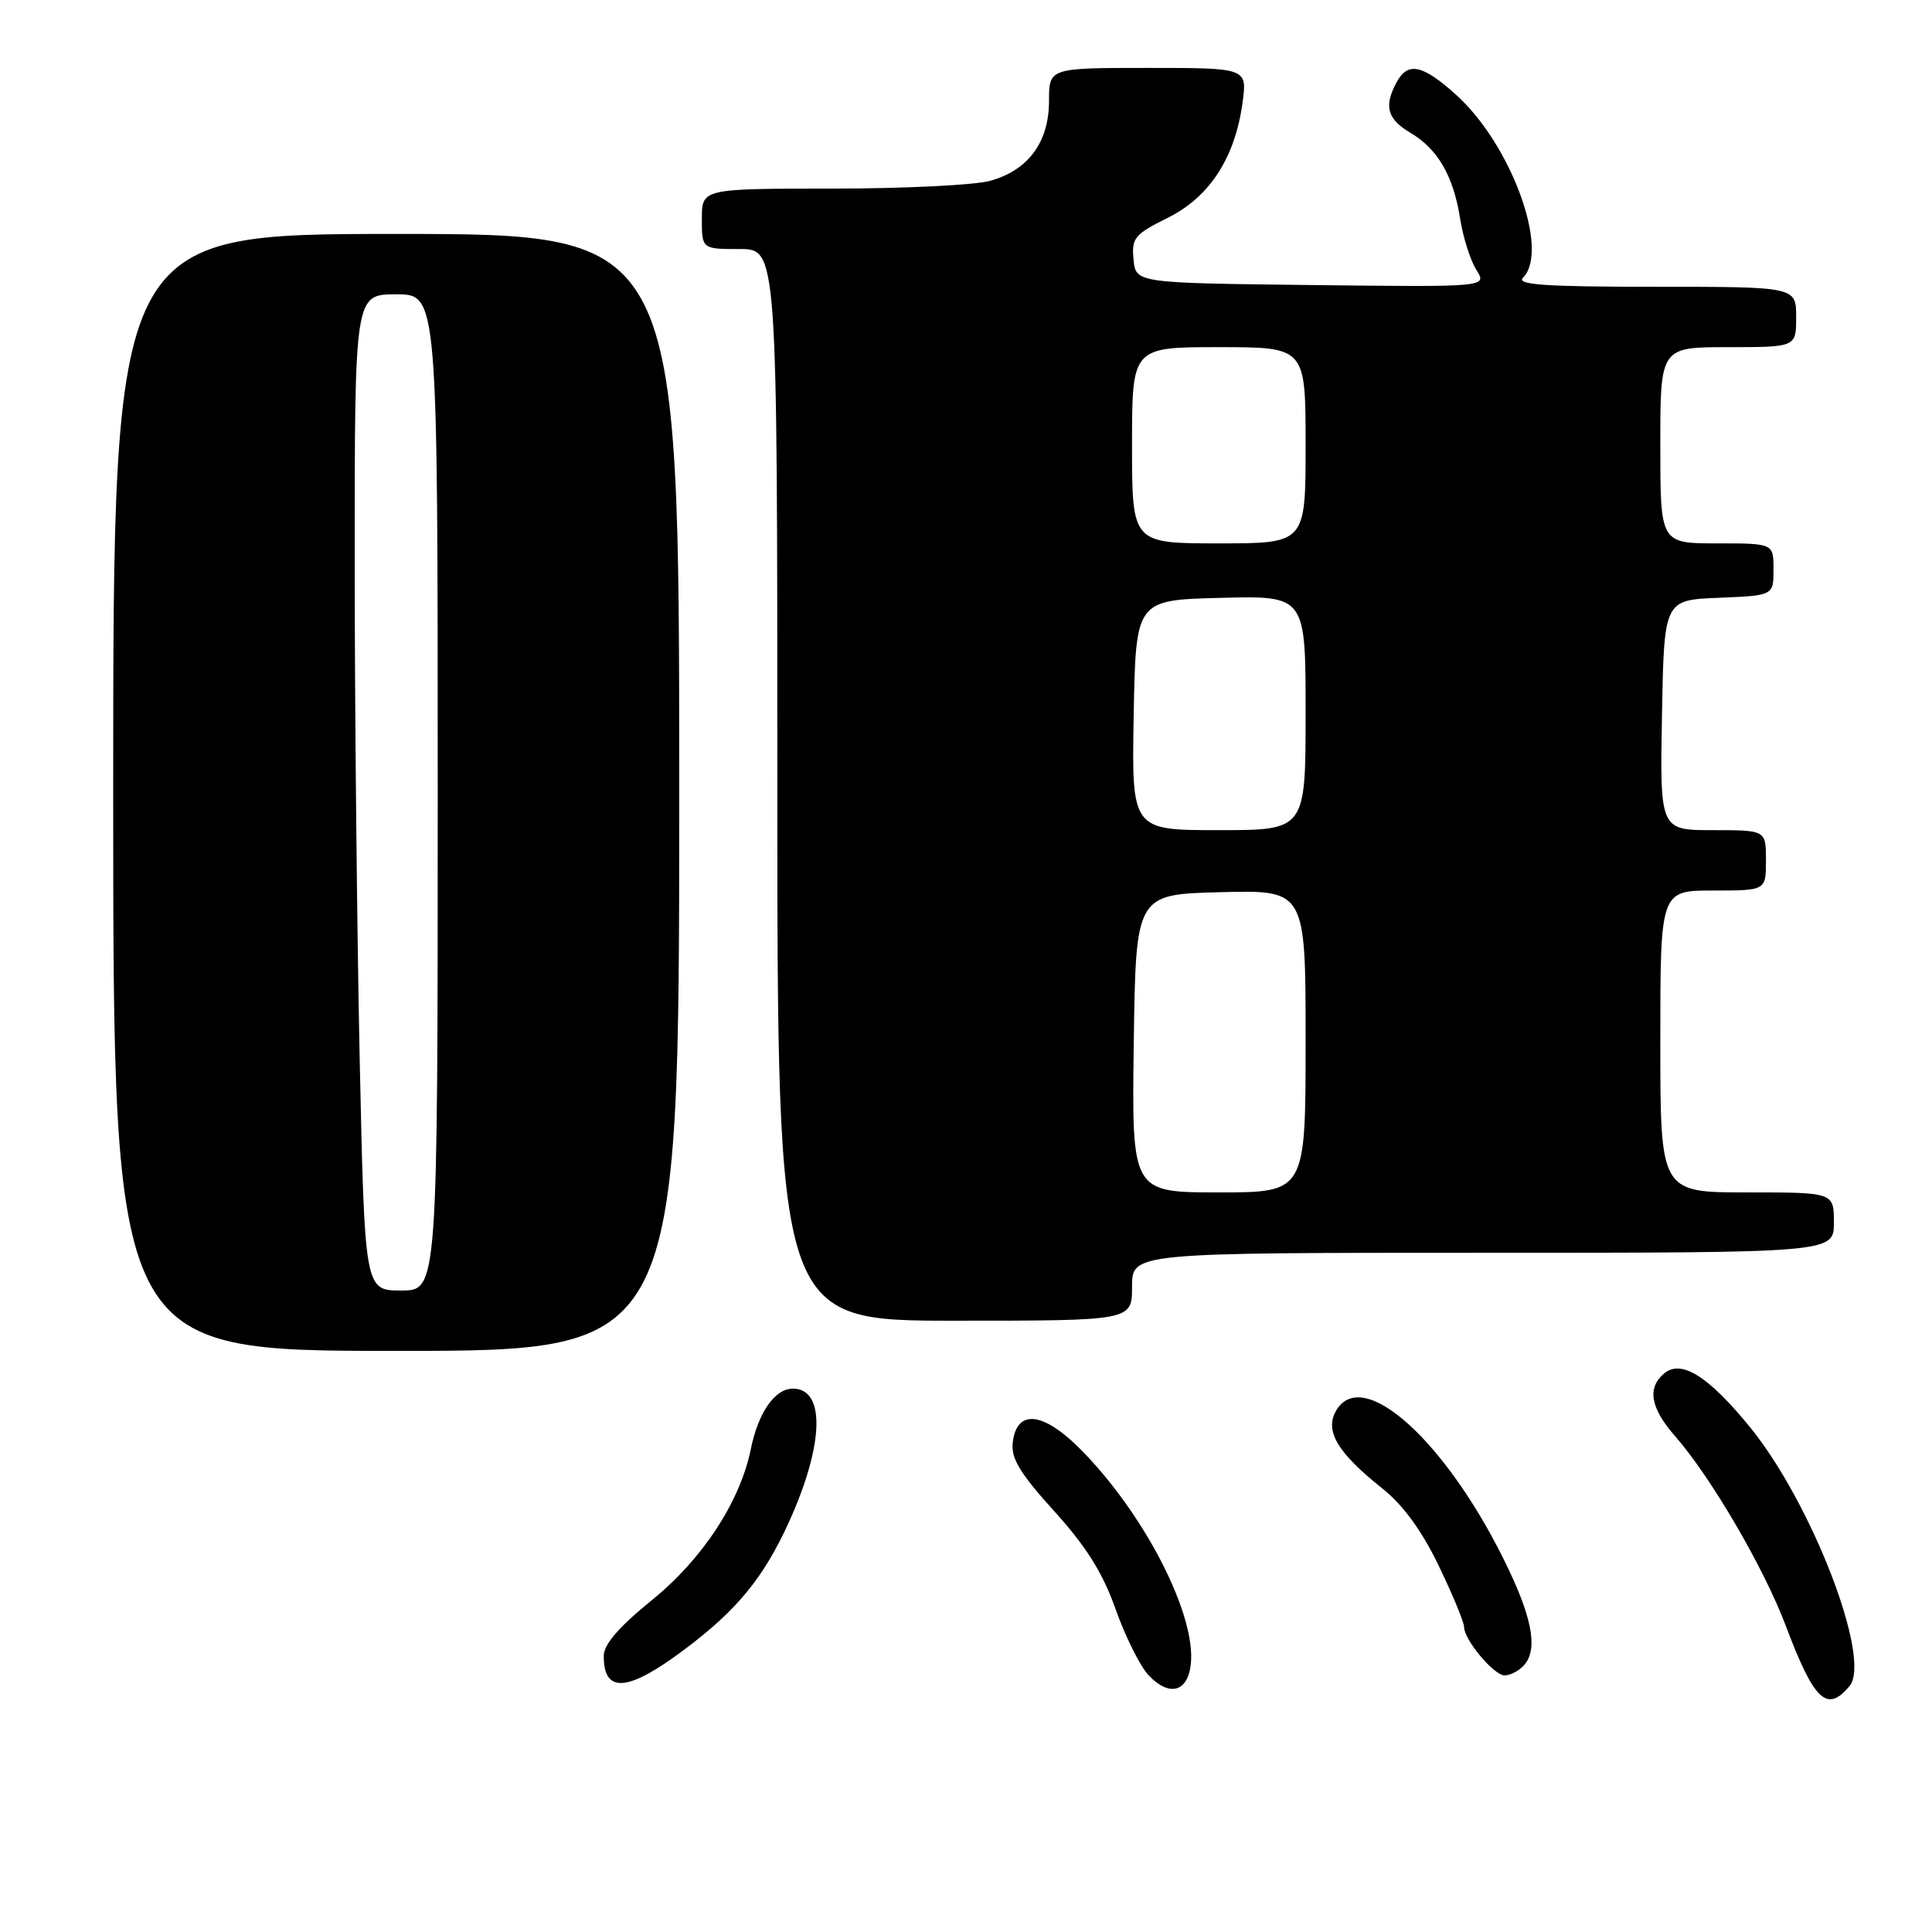<?xml version="1.0" encoding="UTF-8" standalone="no"?>
<!DOCTYPE svg PUBLIC "-//W3C//DTD SVG 1.1//EN" "http://www.w3.org/Graphics/SVG/1.1/DTD/svg11.dtd" >
<svg xmlns="http://www.w3.org/2000/svg" xmlns:xlink="http://www.w3.org/1999/xlink" version="1.1" viewBox="0 0 256 256">
 <g >
 <path fill="currentColor"
d=" M 245.08 223.40 C 248.05 219.82 240.04 199.06 231.80 189.00 C 226.34 182.33 222.78 180.11 220.53 181.97 C 218.22 183.89 218.68 186.56 221.95 190.29 C 226.69 195.69 233.73 207.75 236.62 215.41 C 240.38 225.39 242.09 227.01 245.08 223.40 Z  M 157.80 220.40 C 158.42 214.03 152.02 201.32 143.85 192.73 C 138.49 187.07 134.73 186.47 134.19 191.17 C 133.95 193.24 135.18 195.26 139.70 200.25 C 143.93 204.92 146.14 208.44 147.82 213.22 C 149.10 216.82 151.05 220.75 152.16 221.94 C 154.93 224.91 157.43 224.23 157.80 220.40 Z  M 90.77 218.51 C 97.69 213.31 101.17 209.06 104.51 201.74 C 109.19 191.46 109.42 184.00 105.06 184.00 C 102.67 184.00 100.47 187.17 99.49 192.00 C 98.09 198.94 93.11 206.56 86.42 211.99 C 82.00 215.58 80.00 217.89 80.00 219.43 C 80.00 224.47 83.21 224.20 90.77 218.51 Z  M 201.80 220.80 C 203.76 218.84 203.19 214.90 199.95 208.06 C 191.97 191.19 180.41 180.63 176.96 187.07 C 175.56 189.69 177.31 192.56 183.12 197.19 C 185.91 199.40 188.39 202.81 190.64 207.47 C 192.49 211.31 194.00 214.96 194.00 215.59 C 194.00 217.28 197.95 222.00 199.37 222.00 C 200.05 222.00 201.14 221.46 201.80 220.80 Z  M 90.00 105.00 C 90.00 31.00 90.00 31.00 52.50 31.00 C 15.00 31.00 15.00 31.00 15.00 105.00 C 15.00 179.00 15.00 179.00 52.50 179.00 C 90.00 179.00 90.00 179.00 90.00 105.00 Z  M 150.00 170.50 C 150.00 166.00 150.00 166.00 196.50 166.00 C 243.00 166.00 243.00 166.00 243.00 162.00 C 243.00 158.00 243.00 158.00 231.50 158.00 C 220.00 158.00 220.00 158.00 220.00 138.00 C 220.00 118.00 220.00 118.00 227.00 118.00 C 234.00 118.00 234.00 118.00 234.00 114.00 C 234.00 110.00 234.00 110.00 226.97 110.00 C 219.95 110.00 219.95 110.00 220.22 94.75 C 220.50 79.50 220.50 79.50 227.75 79.21 C 235.00 78.91 235.00 78.91 235.00 75.46 C 235.00 72.00 235.00 72.00 227.50 72.00 C 220.00 72.00 220.00 72.00 220.00 59.00 C 220.00 46.00 220.00 46.00 229.00 46.00 C 238.00 46.00 238.00 46.00 238.00 42.00 C 238.00 38.00 238.00 38.00 219.30 38.00 C 204.76 38.00 200.87 37.73 201.80 36.80 C 205.38 33.22 200.25 19.16 192.96 12.58 C 188.48 8.54 186.54 8.13 185.04 10.93 C 183.35 14.08 183.82 15.78 186.86 17.58 C 190.51 19.73 192.59 23.31 193.48 29.00 C 193.87 31.48 194.84 34.52 195.63 35.77 C 197.07 38.04 197.07 38.04 173.79 37.77 C 150.50 37.50 150.50 37.50 150.20 34.38 C 149.92 31.55 150.33 31.05 154.70 28.88 C 160.26 26.13 163.64 20.94 164.64 13.63 C 165.27 9.00 165.27 9.00 152.14 9.00 C 139.00 9.00 139.00 9.00 139.00 13.37 C 139.00 18.83 136.26 22.56 131.20 23.96 C 129.17 24.53 119.74 24.99 110.25 24.99 C 93.00 25.00 93.00 25.00 93.00 29.00 C 93.00 33.00 93.00 33.00 98.00 33.00 C 103.00 33.00 103.00 33.00 103.00 104.00 C 103.00 175.00 103.00 175.00 126.50 175.00 C 150.00 175.00 150.00 175.00 150.00 170.50 Z  M 47.66 140.25 C 47.30 123.34 47.00 93.64 47.00 74.25 C 47.00 39.00 47.00 39.00 52.50 39.00 C 58.00 39.00 58.00 39.00 58.00 105.00 C 58.00 171.00 58.00 171.00 53.16 171.00 C 48.32 171.00 48.32 171.00 47.66 140.25 Z  M 150.23 138.25 C 150.50 118.50 150.50 118.50 161.75 118.22 C 173.00 117.93 173.00 117.93 173.00 137.97 C 173.00 158.00 173.00 158.00 161.48 158.00 C 149.96 158.00 149.96 158.00 150.23 138.25 Z  M 150.22 94.75 C 150.50 79.50 150.50 79.50 161.75 79.22 C 173.00 78.93 173.00 78.93 173.00 94.47 C 173.00 110.00 173.00 110.00 161.47 110.00 C 149.95 110.00 149.95 110.00 150.22 94.75 Z  M 150.00 59.00 C 150.00 46.00 150.00 46.00 161.50 46.00 C 173.00 46.00 173.00 46.00 173.00 59.00 C 173.00 72.00 173.00 72.00 161.50 72.00 C 150.00 72.00 150.00 72.00 150.00 59.00 Z "/>
</g>
</svg>